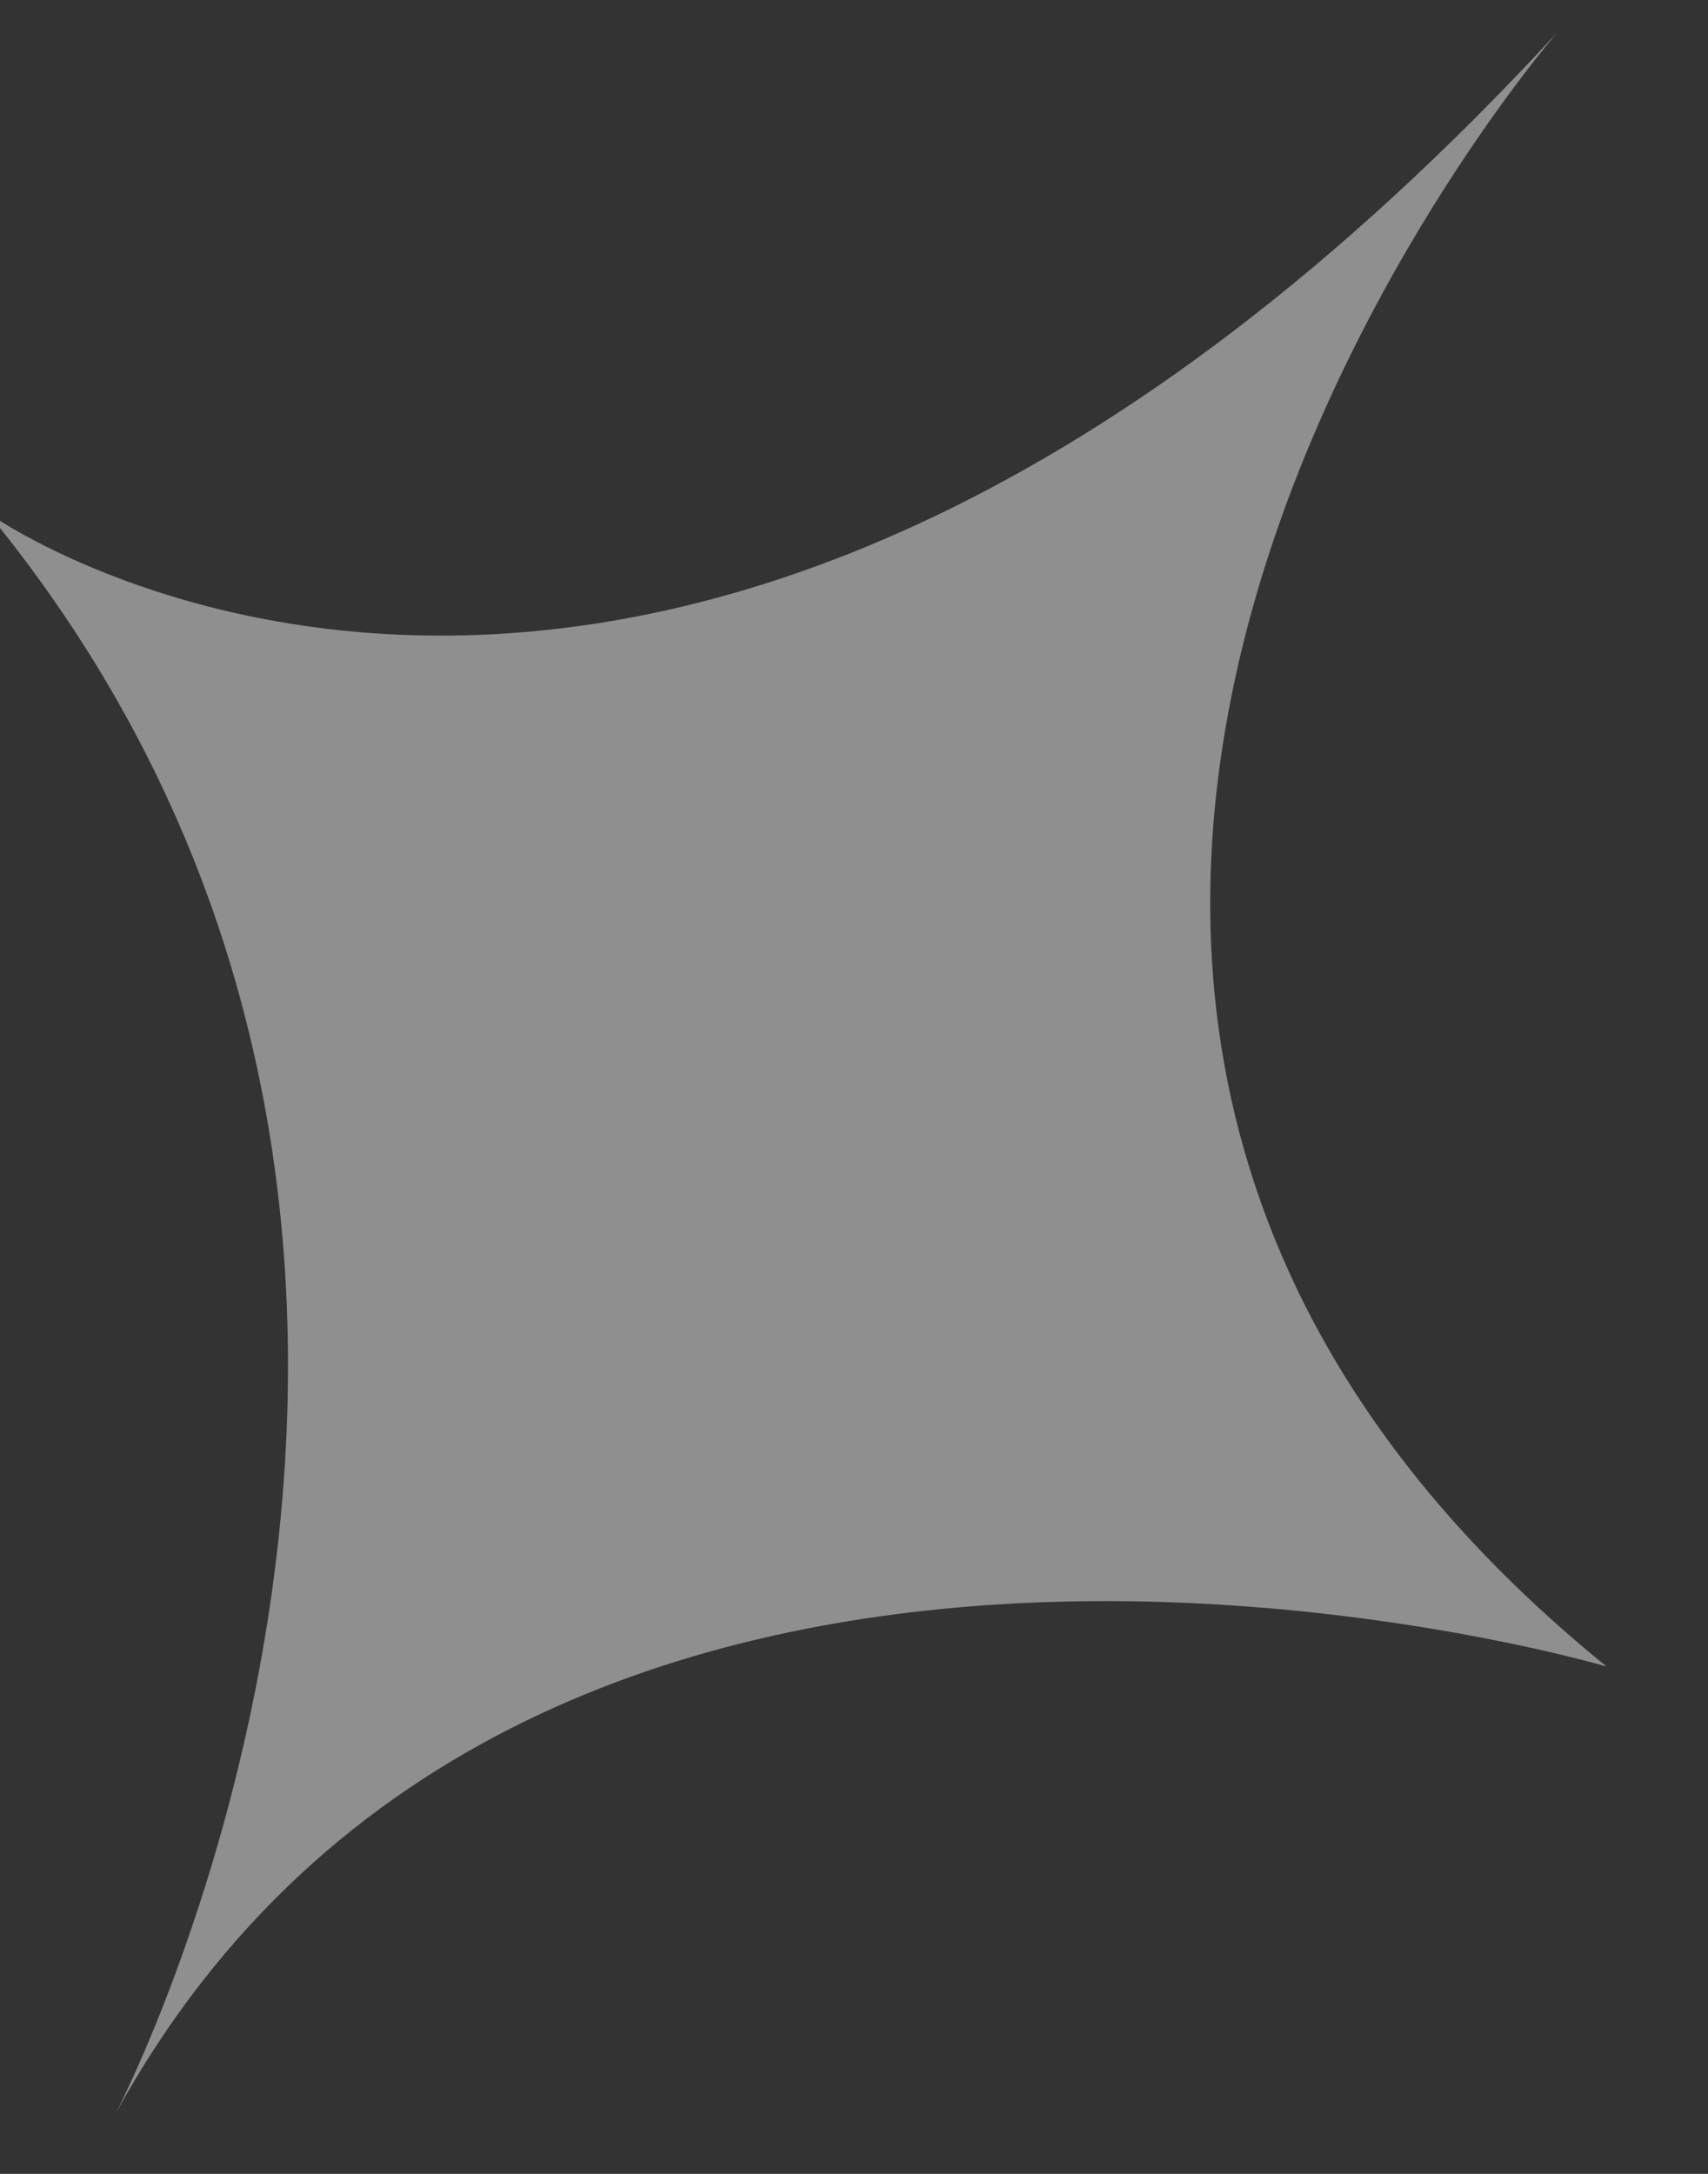 <svg width="88" height="112" viewBox="0 0 88 112" fill="none" xmlns="http://www.w3.org/2000/svg" xmlns:xlink="http://www.w3.org/1999/xlink">
<rect x="0" y="0" width="88" height="112" fill="#333333" stroke="none"/>
<g opacity="0.45">
<path d="M8.541,-0.053C8.541,-0.053 36.194,57.482 86.892,30.928C86.892,30.928 50.021,75.185 77.674,110.592C77.674,110.592 45.412,70.76 -0.676,84.037C-0.676,84.037 36.194,61.908 8.541,-0.053Z" transform="rotate(-293.288 43.108 55.269)" fill="#FFFFFF"/>
</g>
</svg>
